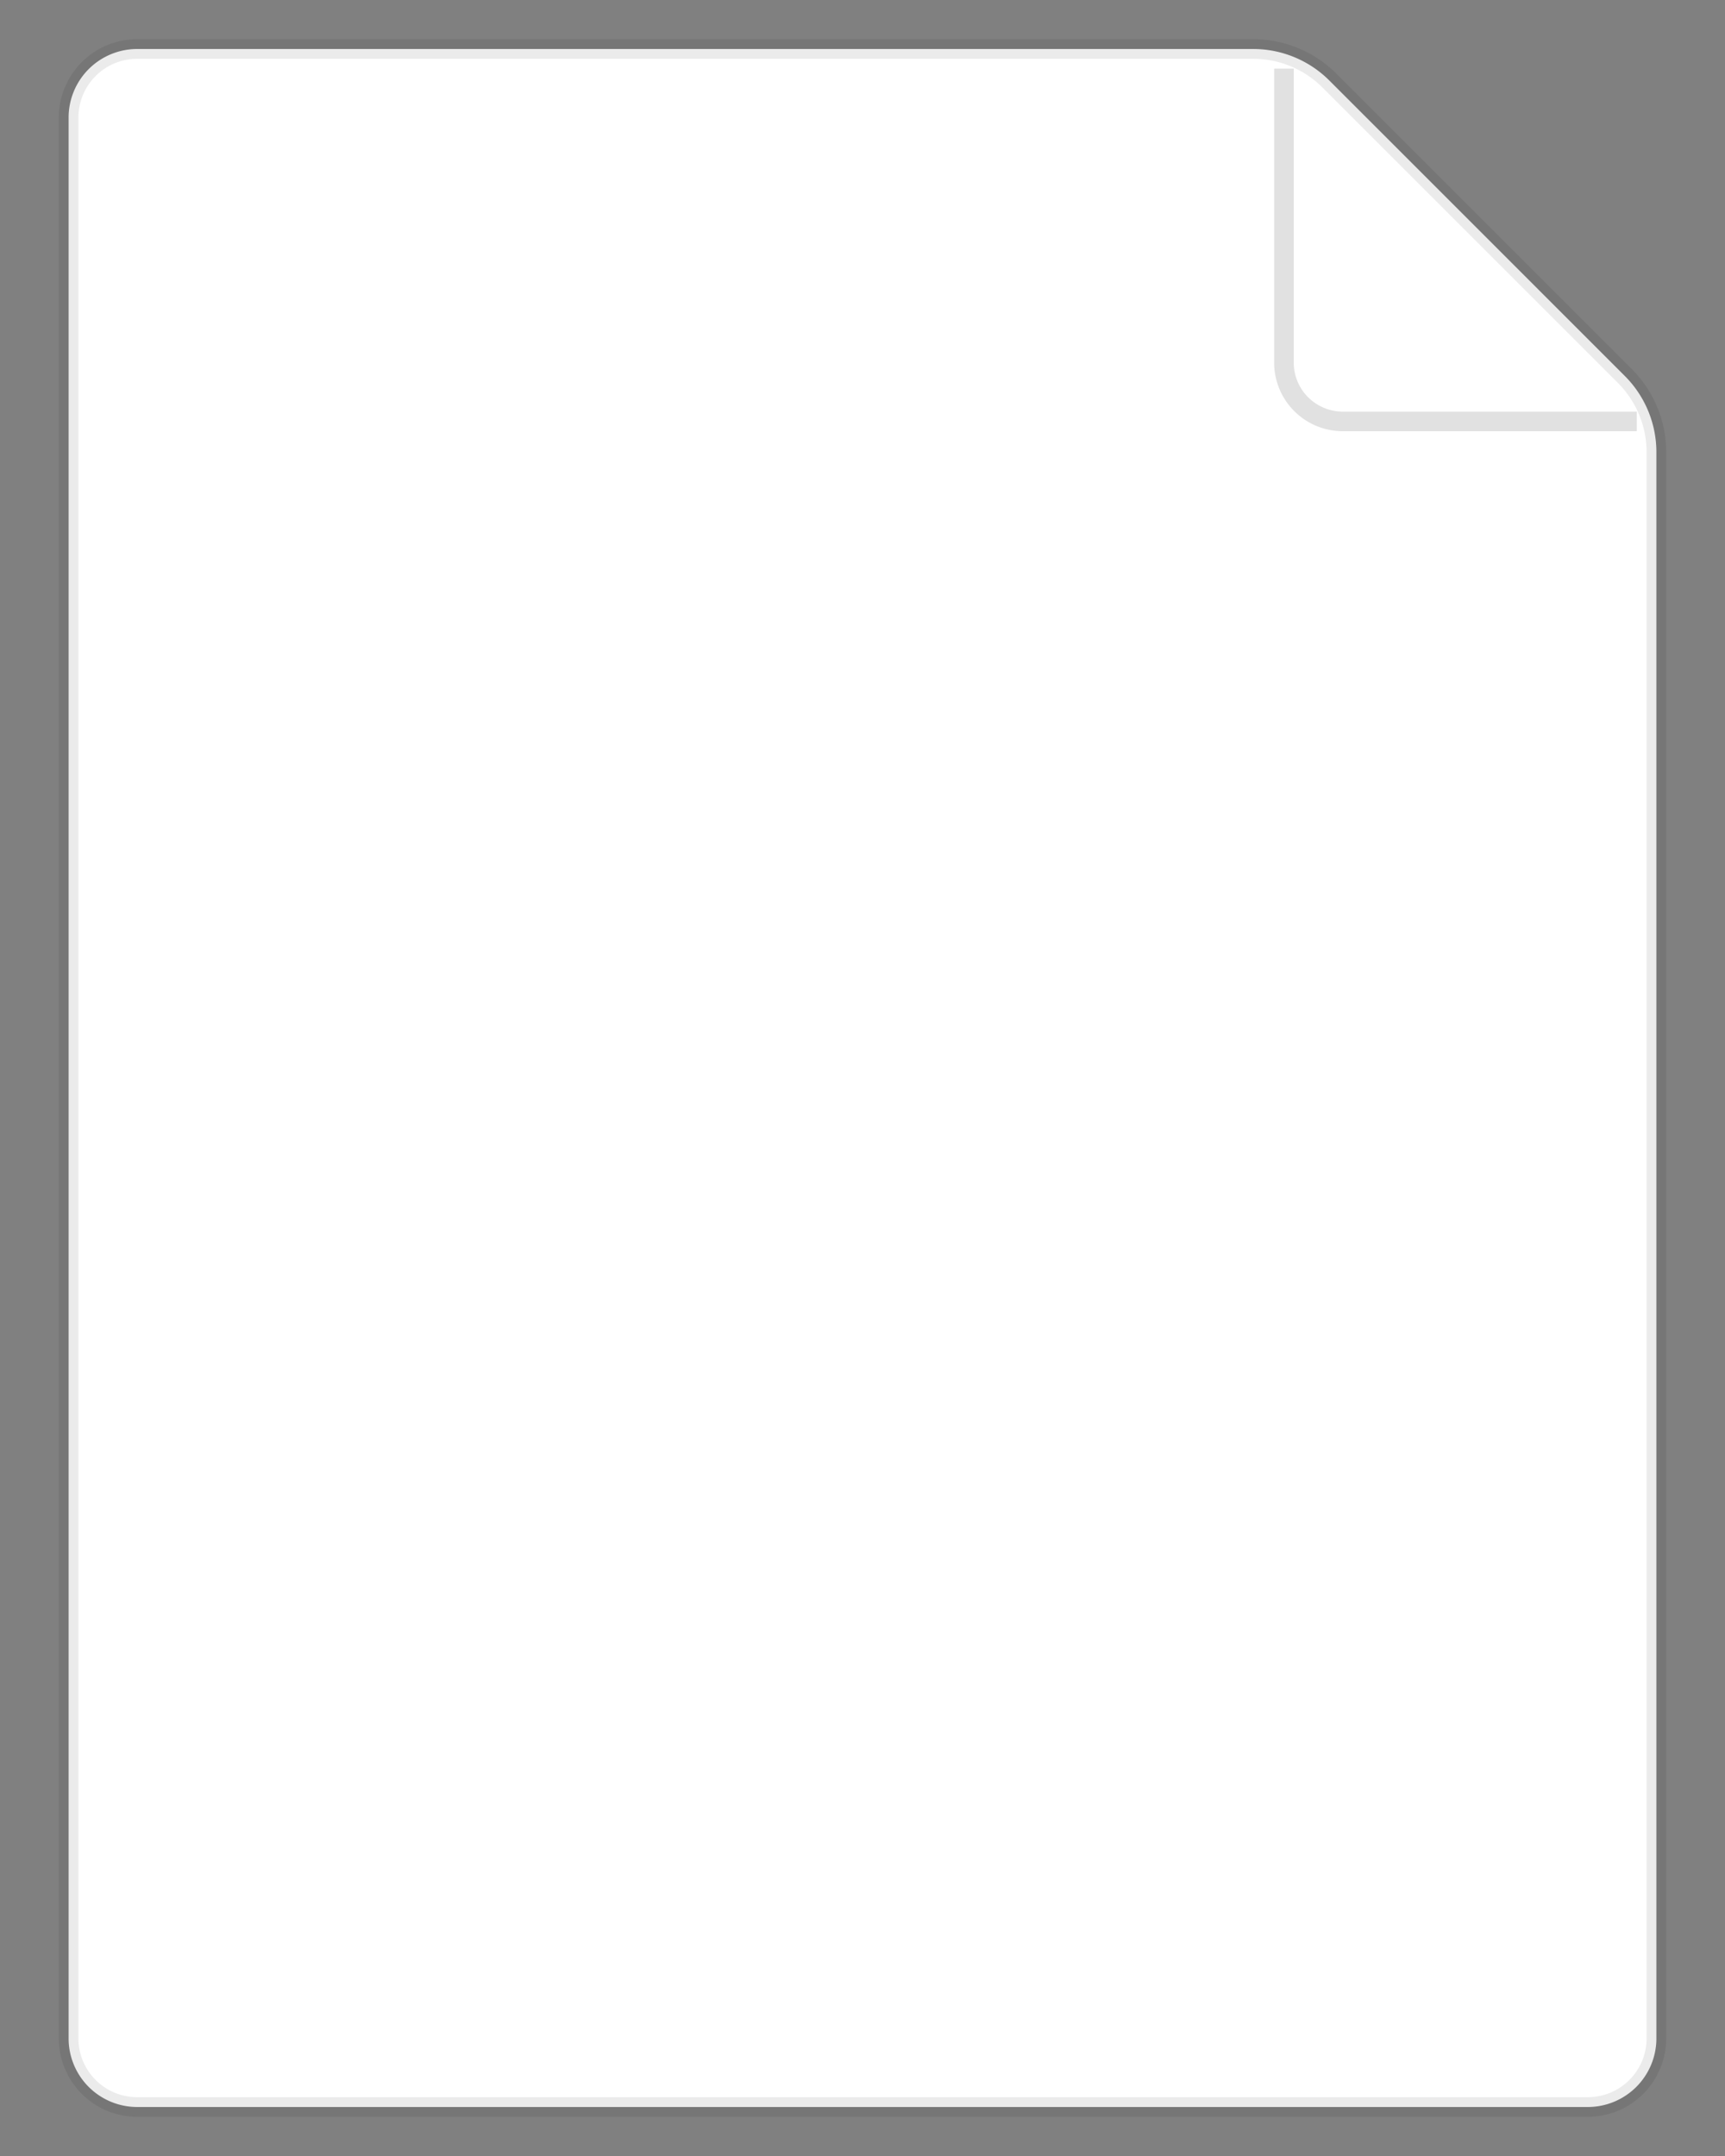 <svg viewBox="0 0 88 110" width="88" height="110" class=""><rect x="0" y="0" width="88" height="110" fill="#808080" stroke="none"/><path stroke-opacity=".08" stroke="#000" d="M7 2.5h56.929a5.5 5.5 0 0 1 3.889 1.61l15.071 15.072a5.5 5.5 0 0 1 1.611 3.89V104a3.5 3.5 0 0 1-3.5 3.5H7a3.5 3.5 0 0 1-3.5-3.5V6A3.5 3.5 0 0 1 7 2.5z" fill="#FFF" fill-rule="evenodd"></path><path d="M65.5 3.5v15a3 3 0 0 0 3 3h15" stroke-opacity=".12" stroke="#000" fill="#FFF"></path></svg>